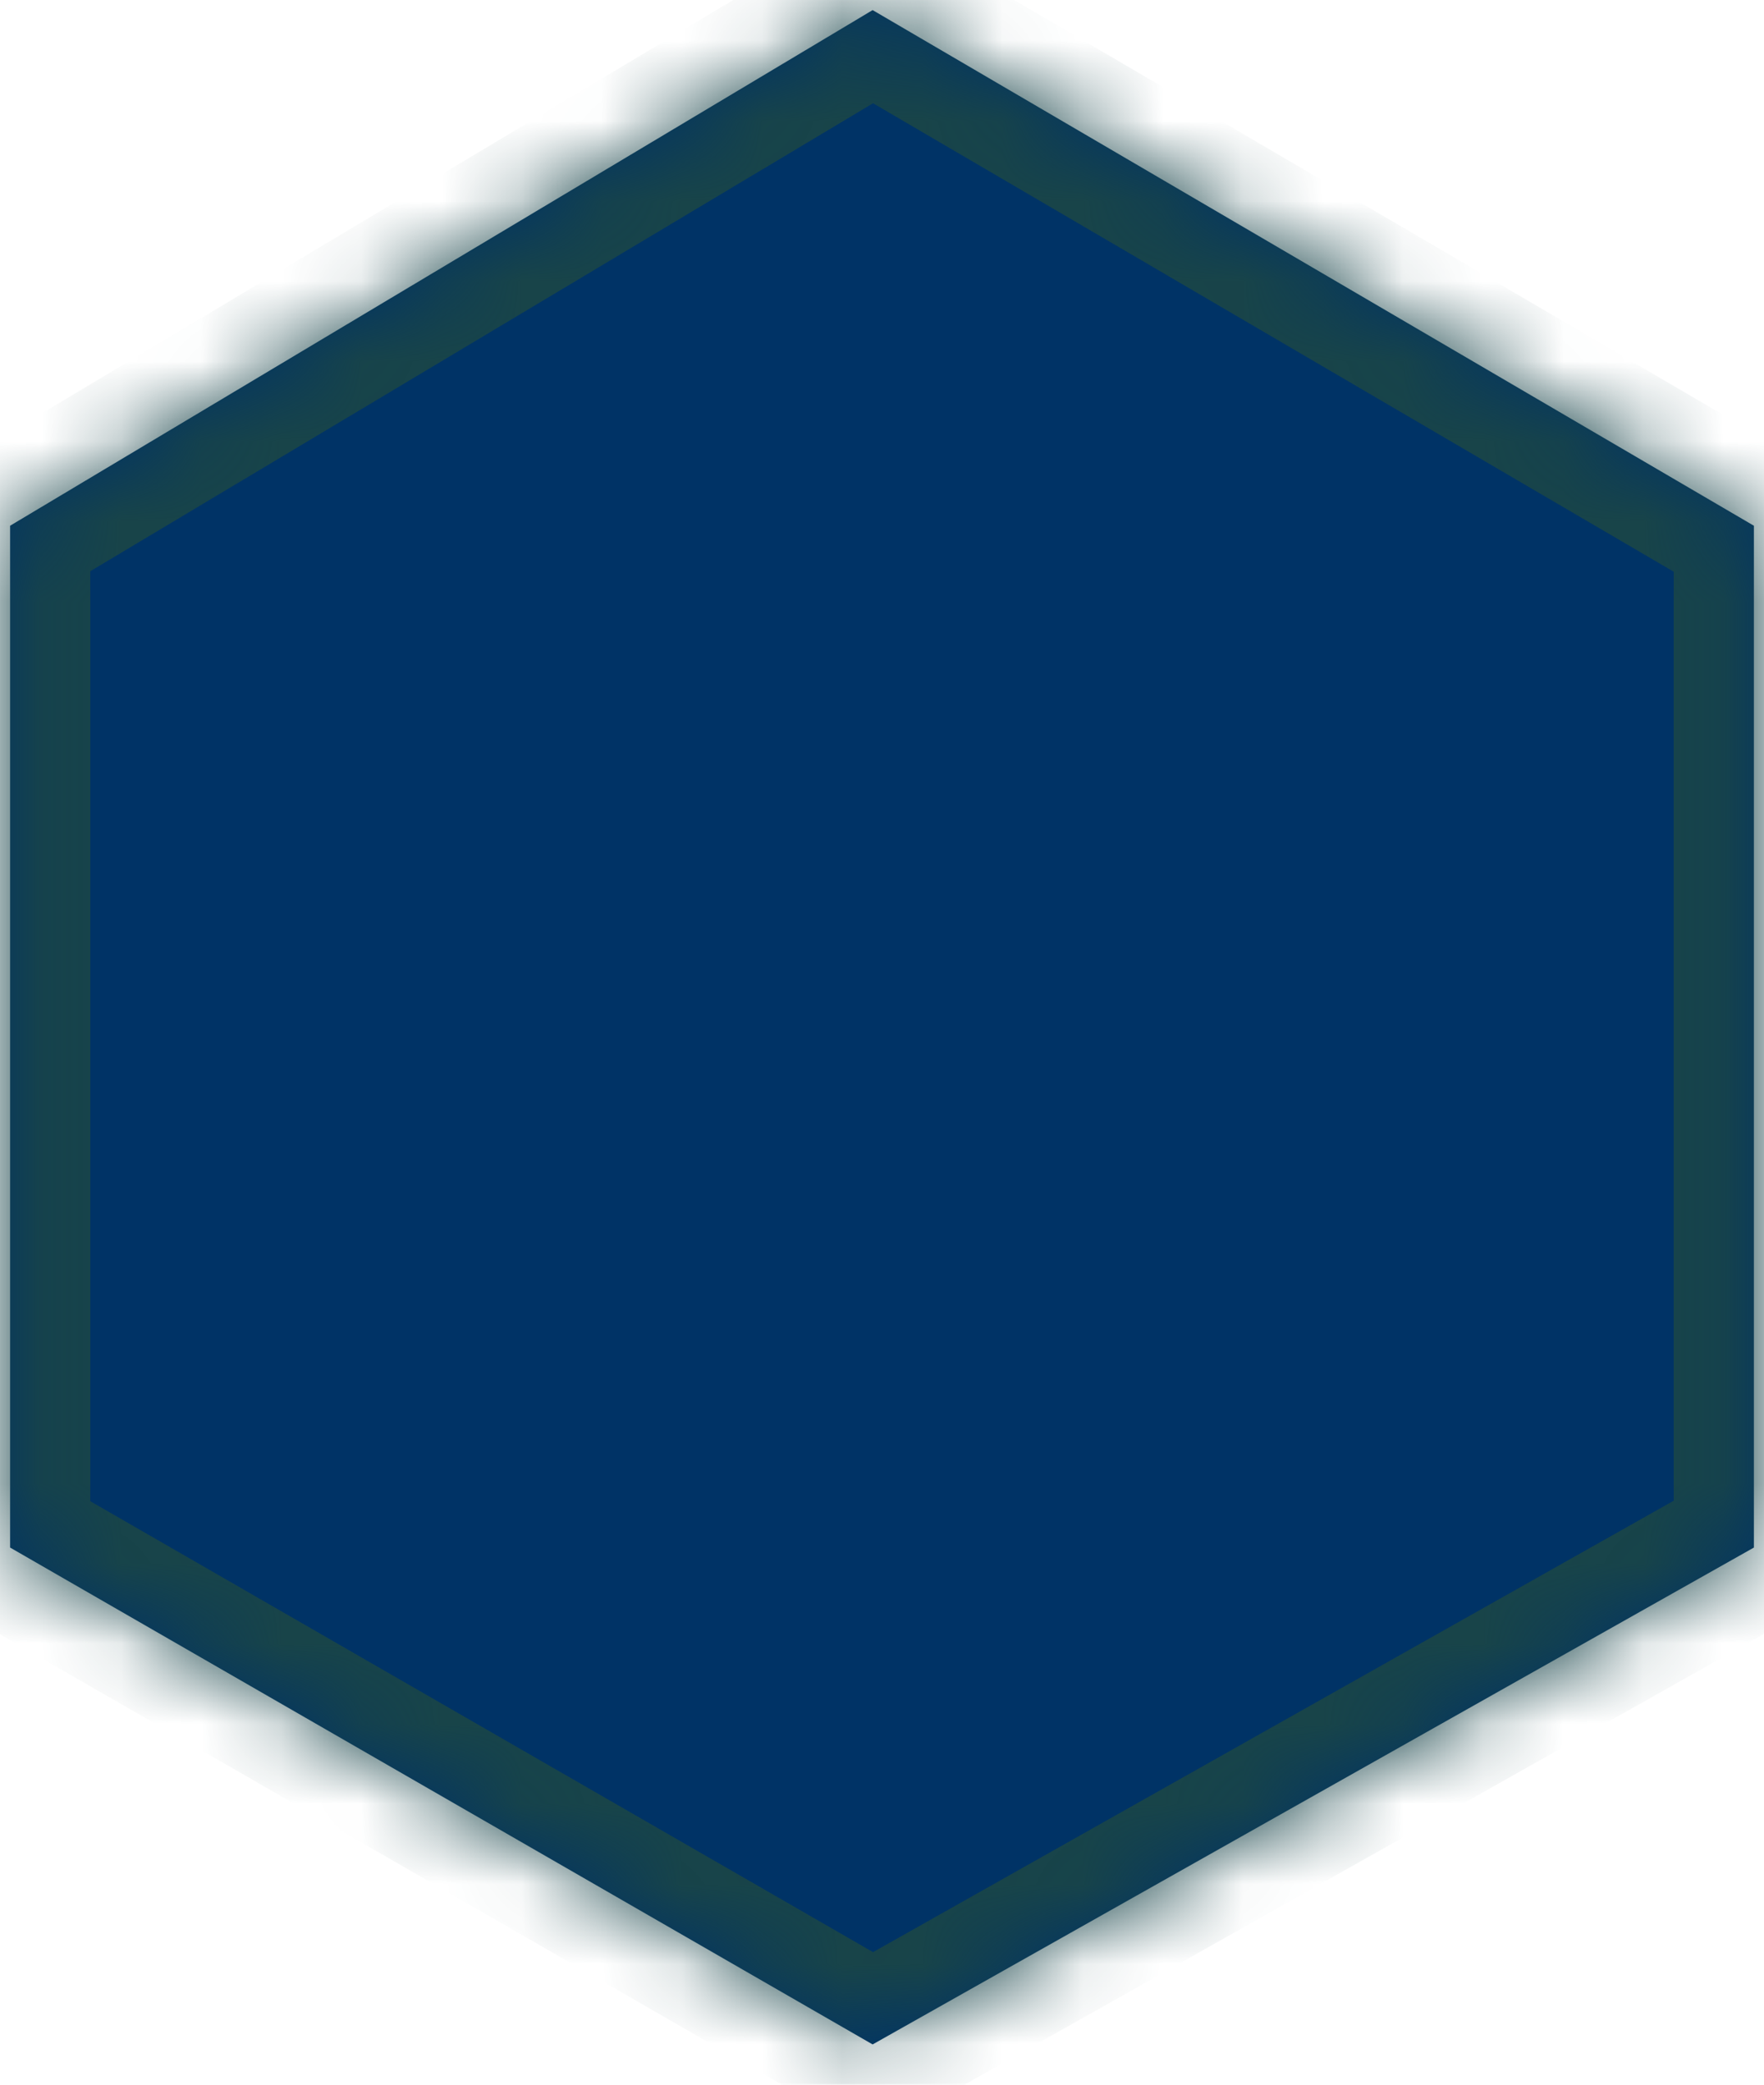 ﻿<?xml version="1.0" encoding="utf-8"?>
<svg version="1.1" xmlns:xlink="http://www.w3.org/1999/xlink" width="22px" height="26px" xmlns="http://www.w3.org/2000/svg">
  <defs>
    <mask fill="white" id="clip859">
      <path d="M 21.874 6.557  L 10.883 0.126  L 0.126 6.557  L 0.126 19.301  L 10.883 25.498  L 21.874 19.301  L 21.874 6.557  Z " fill-rule="evenodd" />
    </mask>
  </defs>
  <g transform="matrix(1 0 0 1 -24 -850 )">
    <path d="M 21.874 6.557  L 10.883 0.126  L 0.126 6.557  L 0.126 19.301  L 10.883 25.498  L 21.874 19.301  L 21.874 6.557  Z " fill-rule="nonzero" fill="#003366" stroke="none" transform="matrix(1 0 0 1 24 850 )" />
    <path d="M 21.874 6.557  L 10.883 0.126  L 0.126 6.557  L 0.126 19.301  L 10.883 25.498  L 21.874 19.301  L 21.874 6.557  Z " stroke-width="2" stroke="#184449" fill="none" transform="matrix(1 0 0 1 24 850 )" mask="url(#clip859)" />
  </g>
</svg>